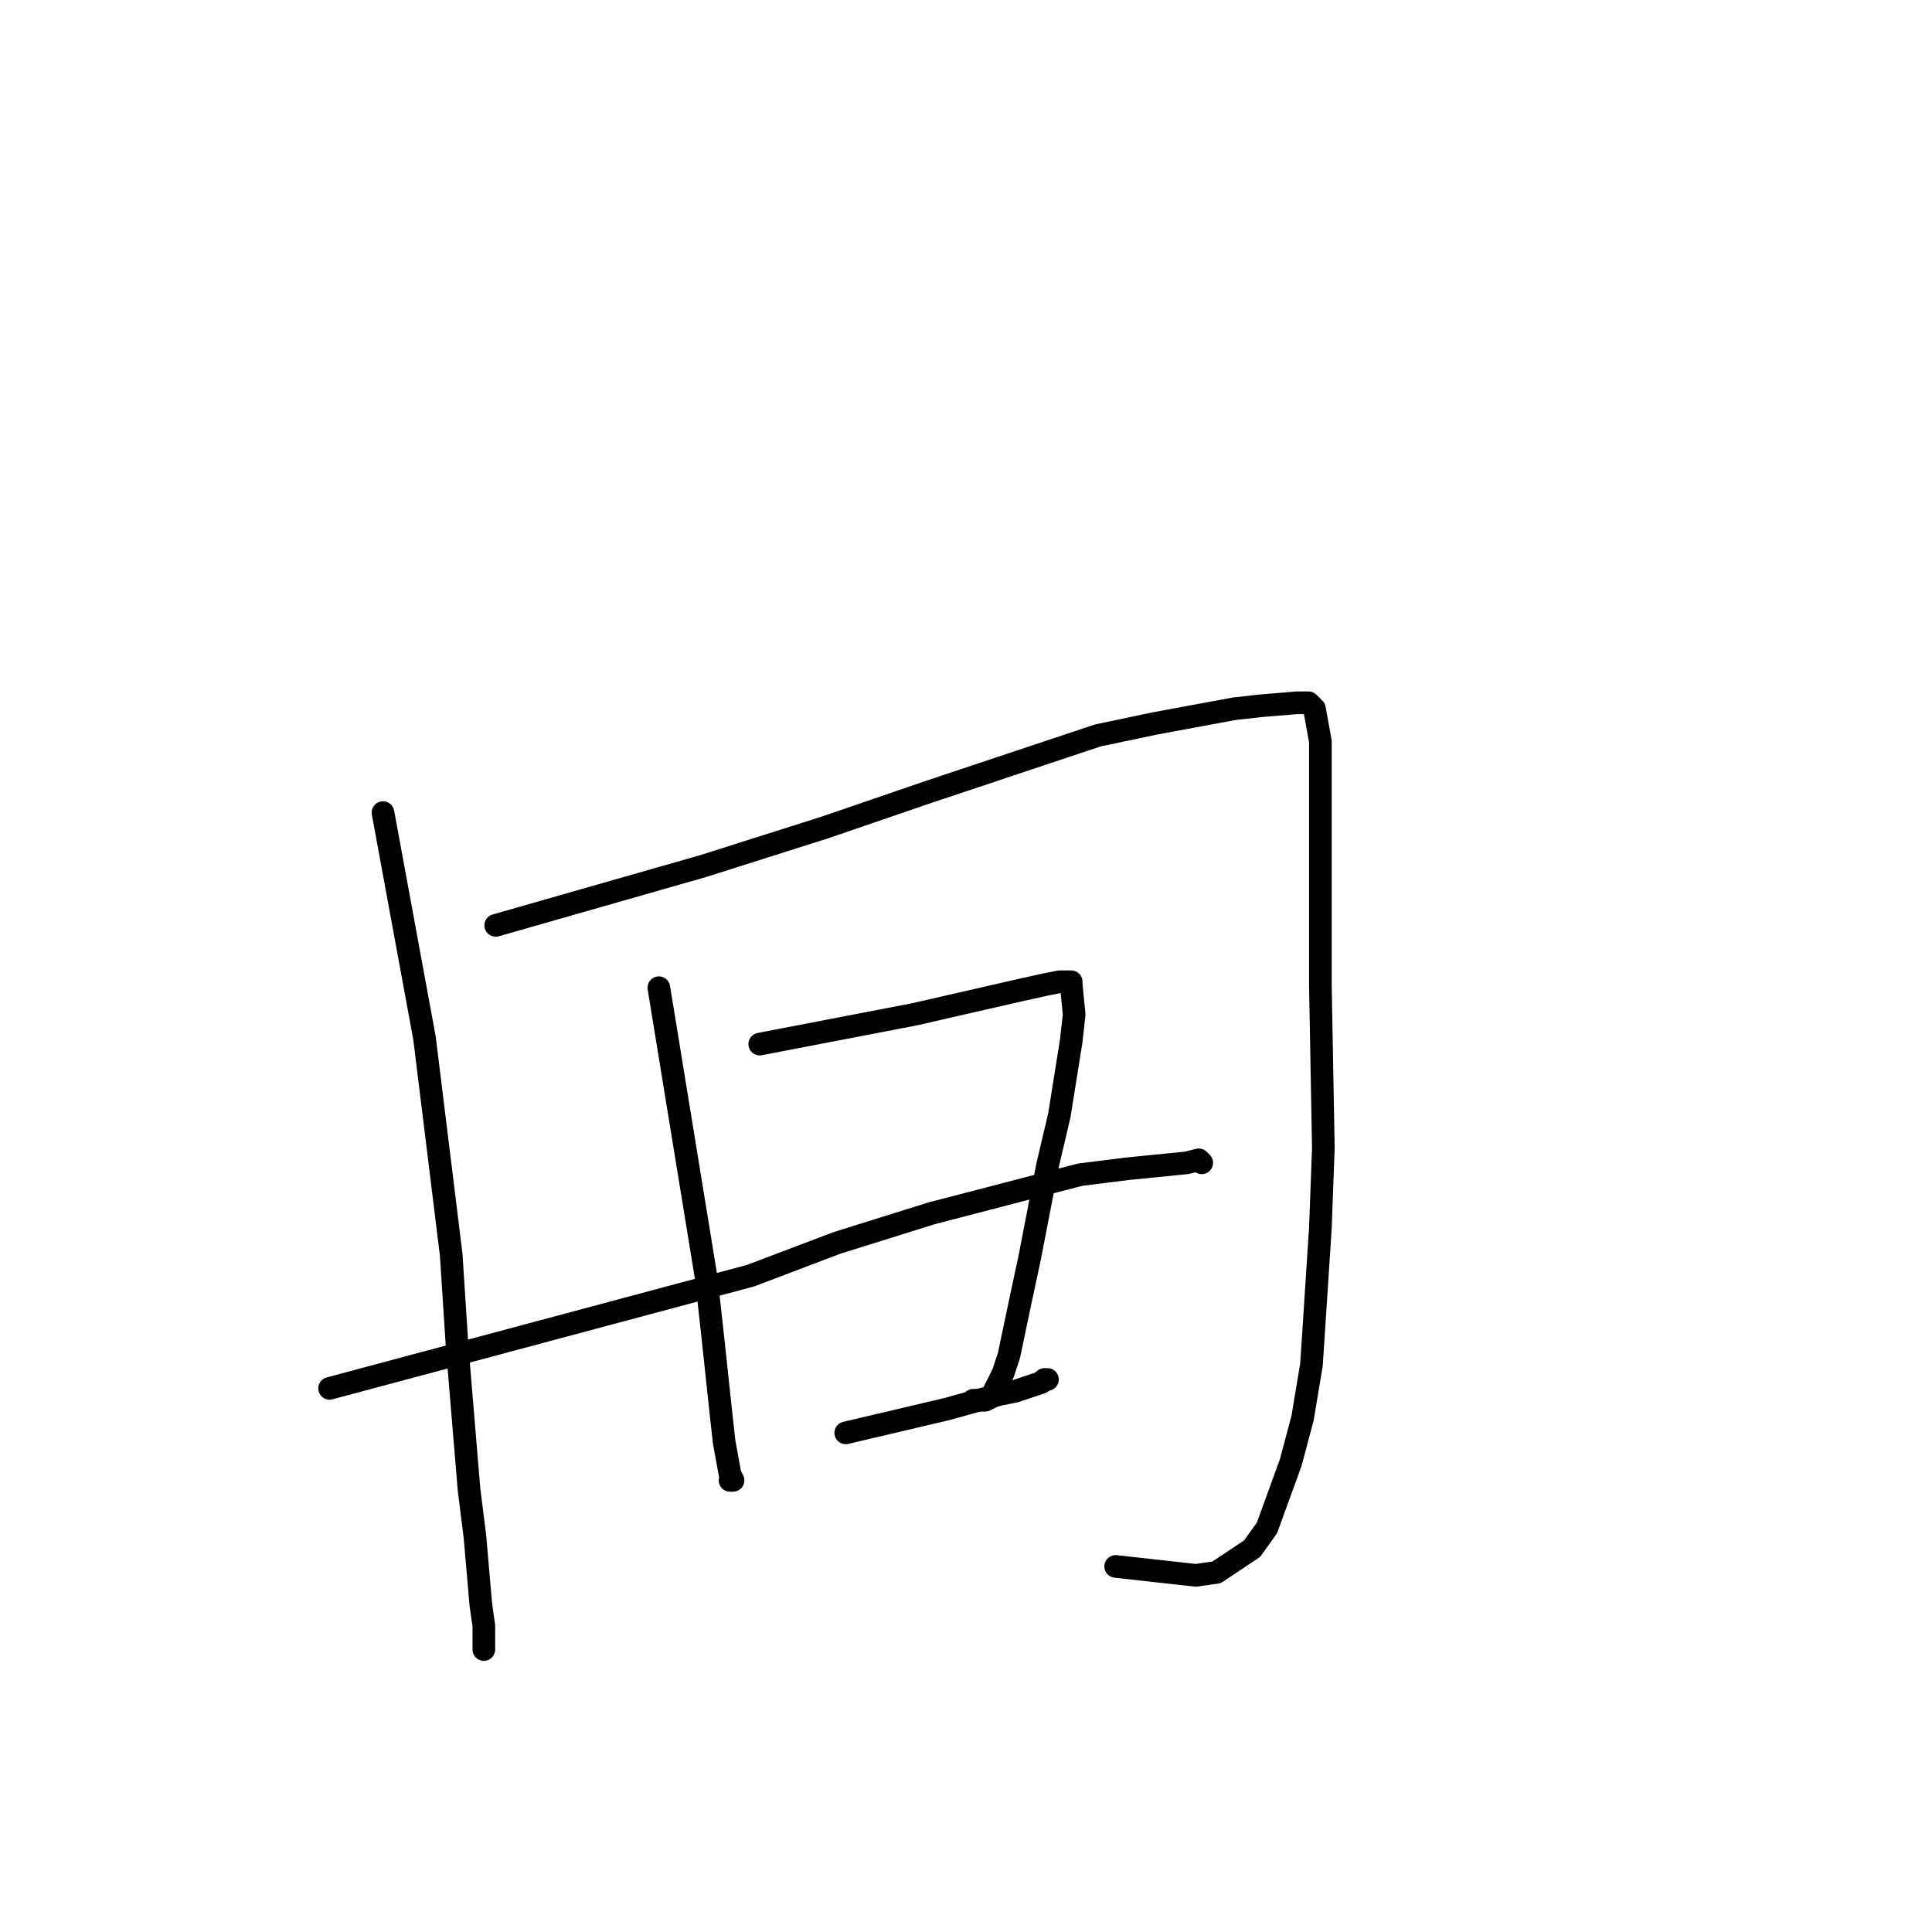<?xml version="1.0" standalone="no"?>
    <svg width="256" height="256" xmlns="http://www.w3.org/2000/svg" version="1.1">
    <polyline stroke="black" stroke-width="3" stroke-linecap="round" fill="transparent" stroke-linejoin="round" points="50.747 107.674 53.498 122.618 56.25 137.562 59.787 166.269 60.574 178.46 62.146 197.336 62.932 203.628 63.718 212.673 64.111 215.426 64.111 218.572 64.111 218.572 " />
        <polyline stroke="black" stroke-width="3" stroke-linecap="round" fill="transparent" stroke-linejoin="round" points="65.684 122.618 79.441 118.685 93.198 114.753 109.314 109.64 123.072 104.921 145.477 97.449 152.945 95.876 163.558 93.91 167.096 93.517 171.813 93.124 173.385 93.124 174.171 93.91 174.957 98.236 174.957 103.742 174.957 120.258 174.957 130.483 175.35 152.112 174.957 162.73 173.778 180.82 172.599 187.898 171.027 193.797 167.882 202.449 165.917 205.201 161.2 208.347 158.448 208.741 147.835 207.561 147.835 207.561 " />
        <polyline stroke="black" stroke-width="3" stroke-linecap="round" fill="transparent" stroke-linejoin="round" points="87.302 130.876 90.447 150.146 93.592 169.415 94.378 176.494 95.557 187.505 95.95 191.044 96.736 195.37 97.129 196.157 96.736 196.157 96.736 196.157 " />
        <polyline stroke="black" stroke-width="3" stroke-linecap="round" fill="transparent" stroke-linejoin="round" points="100.667 138.348 110.887 136.382 121.107 134.415 134.864 131.269 138.402 130.483 140.367 130.09 141.939 130.09 141.939 130.483 142.332 134.415 141.939 137.955 140.367 147.786 138.795 154.471 136.436 166.662 135.257 172.168 133.685 179.64 132.899 181.999 131.326 185.145 130.54 185.539 128.968 185.539 128.968 185.539 " />
        <polyline stroke="black" stroke-width="3" stroke-linecap="round" fill="transparent" stroke-linejoin="round" points="116.783 139.921 " />
        <polyline stroke="black" stroke-width="3" stroke-linecap="round" fill="transparent" stroke-linejoin="round" points="117.569 185.145 " />
        <polyline stroke="black" stroke-width="3" stroke-linecap="round" fill="transparent" stroke-linejoin="round" points="43.672 183.966 71.58 176.494 99.488 169.022 110.887 164.696 123.465 160.764 143.119 155.651 149.408 154.865 157.269 154.078 158.841 153.685 159.234 154.078 159.234 154.078 " />
        <polyline stroke="black" stroke-width="3" stroke-linecap="round" fill="transparent" stroke-linejoin="round" points="112.066 189.864 118.748 188.291 125.43 186.718 132.506 184.752 134.471 184.359 138.009 183.179 138.402 182.786 138.795 182.786 138.795 182.786 " />
        </svg>